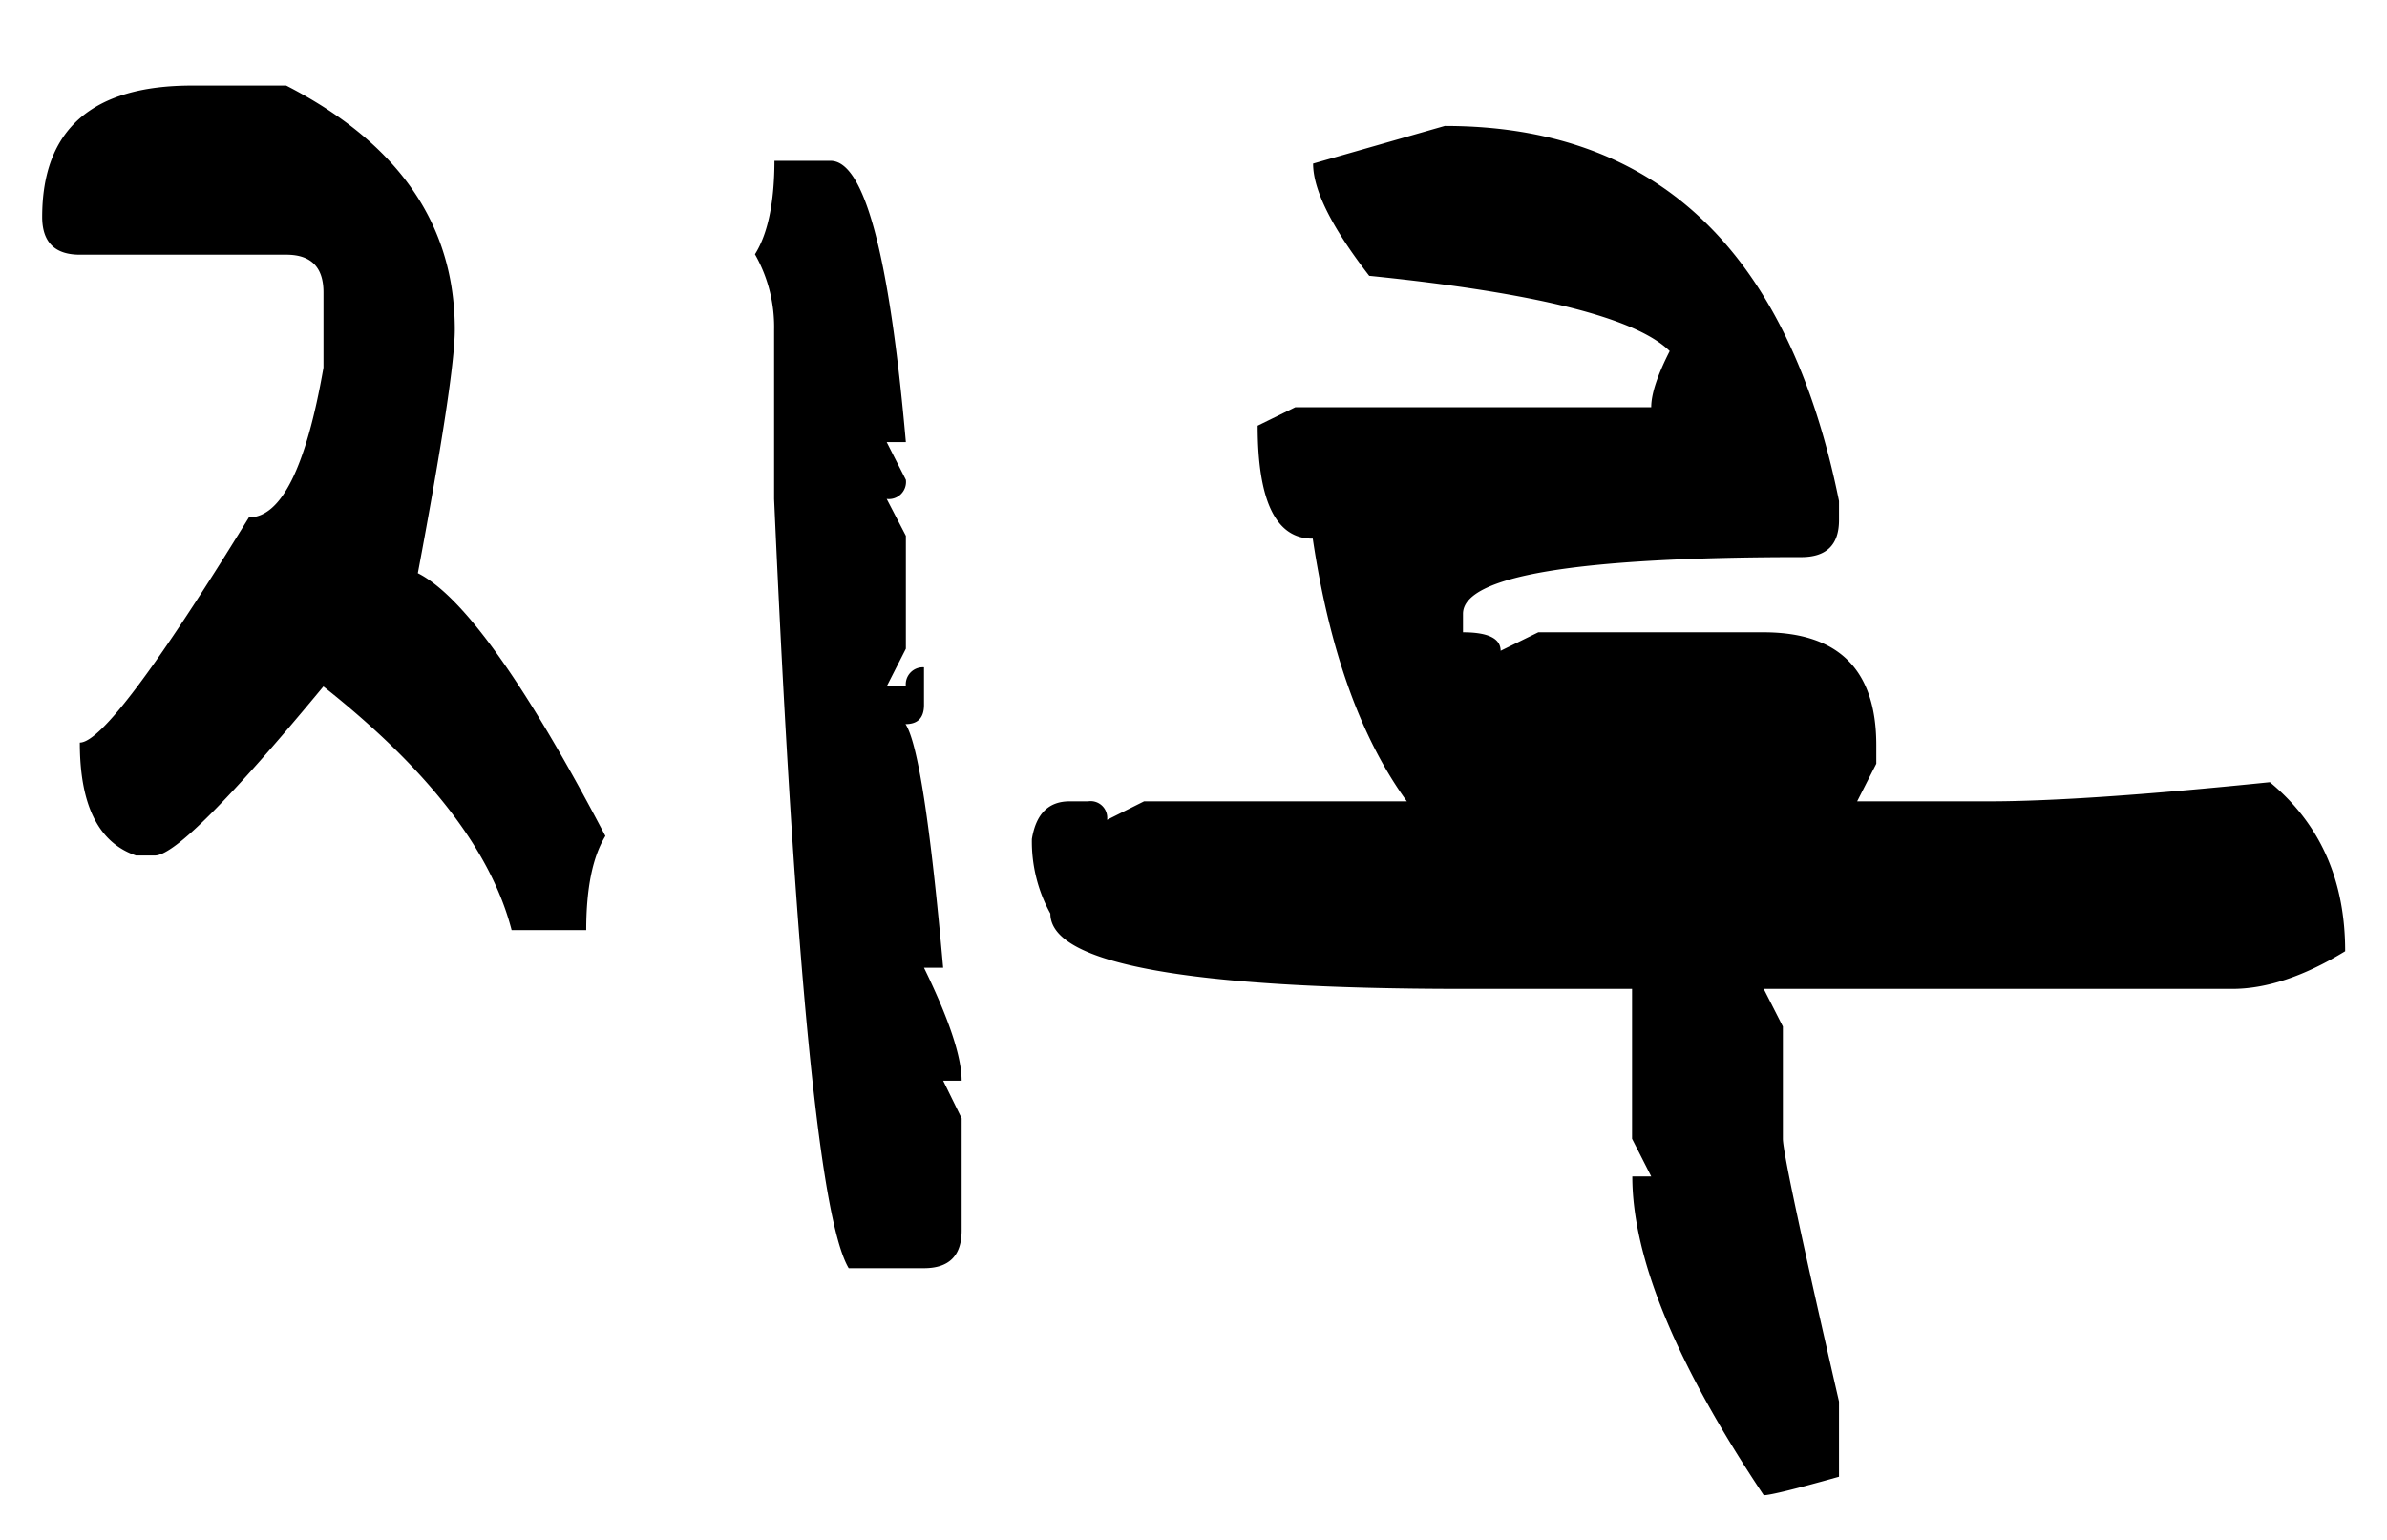 <svg id="Layer_1" data-name="Layer 1" xmlns="http://www.w3.org/2000/svg" viewBox="0 0 279 180"><path d="M22.45,10h11Q53.16,20.12,53.16,38.52,53.16,44,48.84,67q7.92,4,21.92,30.72-2.24,3.67-2.24,11H59.8q-3.6-13.92-22-28.48Q21.49,99.95,18.13,100H15.89q-6.57-2.24-6.56-13.2,3.6,0,19.76-26.32,5.67,0,8.72-17.51v-8.8q0-4.39-4.32-4.4H9.33q-4.39,0-4.4-4.4Q4.93,10,22.45,10Zm68.07,8.8h6.56q5.91,0,8.8,32.88h-2.24l2.24,4.4a2,2,0,0,1-2.24,2.24l2.24,4.31v13.2l-2.24,4.4h2.24A2,2,0,0,1,108,78v4.4c0,1.5-.72,2.24-2.16,2.24q2.16,3.28,4.4,28.48H108q4.39,9,4.4,13.2h-2.16l2.16,4.4v13.12q0,4.4-4.4,4.4h-8.8q-5.11-8.56-8.72-89.91V38.52a17.16,17.16,0,0,0-2.24-8.8Q90.51,26.12,90.52,18.76Z"/><path d="M168.87,14.72q37.2,0,46.08,43.84V60.8q0,4.32-4.4,4.32Q171,65.12,171,71.75v2.16q4.4,0,4.4,2.16l4.4-2.16h26.32q13.2,0,13.19,13.2v2.16l-2.24,4.4h15.36q11,0,32.88-2.24,8.81,7.29,8.8,19.76-7.2,4.4-13.2,4.4H206.15l2.24,4.4v13.12q0,2.23,6.56,30.71v8.8c-5.12,1.44-8.06,2.16-8.8,2.16q-15.36-23-15.36-37.27H193l-2.24-4.4V115.59H171q-48.24,0-48.23-8.8a17.46,17.46,0,0,1-2.16-8.72c.48-2.93,1.94-4.4,4.4-4.4h2.16a1.94,1.94,0,0,1,2.23,2.16l4.32-2.16h30.72q-8.08-11.11-11-30.71Q147,63,147,49.76l4.4-2.16H193c0-1.55.72-3.73,2.16-6.56q-5.92-5.84-35.12-8.8-6.56-8.48-6.56-13.12Z"/></svg>